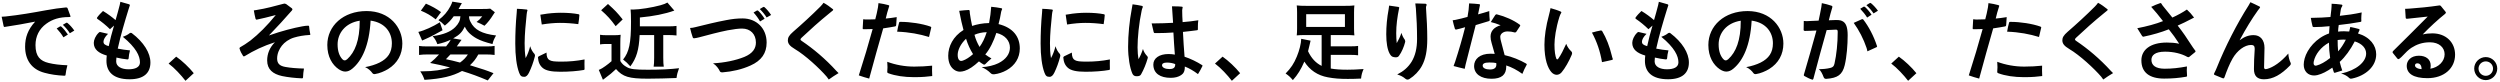<svg xmlns="http://www.w3.org/2000/svg" width="273" height="9" viewBox="0 0 273 9"><path d="M7.682 1.726l.019.064c0 .046-.037.073-.157.073-1.041 0-1.806.23-2.488.729-.783.562-1.18 1.392-1.18 2.331 0 1.245.517 1.733 1.438 1.954.571.139 1.262.222 2.046.249-.093.341-.166.719-.203 1.041-.01.093-.056.102-.139.102-.802-.036-1.492-.138-2.165-.322-1.401-.369-2.111-1.41-2.111-2.848 0-.986.286-1.853 1.097-2.737-1.151.23-2.229.414-3.28.571l-.065.009c-.064 0-.083-.027-.102-.11l-.212-1.005.424-.027c1.493-.157 2.986-.416 4.424-.682.783-.148 1.557-.249 2.166-.305.11 0 .166.028.193.111l.295.802zm-.756 2.35c-.184-.323-.451-.663-.737-.968l.351-.212.073-.027.093.046c.239.222.497.534.709.857l-.489.304zm.7-.443c-.193-.322-.479-.654-.764-.922l.341-.202.092-.037.073.037c.249.202.525.507.746.829l-.488.295zm4.384-.442c-.405-.405-.94-.839-1.383-1.134l-.045-.073.019-.064c.129-.203.461-.553.646-.719.497.295.977.654 1.373.995.166-.571.332-1.161.451-1.641l.074-.359c.267.074.645.193.968.276l.073.074-.019.073-.129.396c-.433 1.4-.848 2.793-1.18 4.295.424.083.895.156 1.337.193-.074.286-.139.608-.147.857-.01.092-.056.129-.12.129h-.027c-.406-.046-.774-.102-1.189-.203l-.027.415c0 .571.581.866 1.346.866.728 0 1.253-.221 1.253-.756 0-.7-.424-1.604-1.871-2.792.321-.109.587-.257.745-.394l.12-.046.11.036c1.317.996 2.037 2.176 2.037 3.208 0 1.124-.691 1.834-2.276 1.834-1.798 0-2.525-.83-2.525-2.01 0-.175.009-.378.036-.58-.894-.259-1.419-.673-1.419-1.383 0-.313.185-.774.534-1.105.056-.056.083-.083.147-.083l.047.009.829.193c-.341.323-.498.645-.498.847 0 .259.139.369.571.498.147-.691.342-1.456.581-2.249l-.442.397zm7.231 2.995c.637.442 1.41 1.171 1.917 1.807l-.903.83c-.479-.618-1.207-1.41-1.843-1.881l.829-.756zm12.642-5.271l.056.102-.056.12c-.765.875-1.631 1.824-2.516 2.737 1.373-.489 2.719-.83 3.641-.996.258-.046.46-.073.645-.073.074.009.092.019.102.083.019.285.064.534.129.856l.01.037-.074.037c-.664.037-1.226.138-1.714.286-.554.165-1.042.516-1.327.885-.277.35-.517.856-.517 1.4s.268.811.903.922c.544.102 1.235.156 2.027.175-.055.304-.092.654-.102.976-.009.074-.036.093-.11.093-.765-.027-1.558-.12-2.175-.249-1.014-.222-1.631-.729-1.631-1.705 0-.719.267-1.41.848-1.99-1.263.405-2.313.912-3.272 1.502l-.119.056-.083-.056c-.157-.23-.305-.507-.388-.802l-.009-.056.056-.083c.341-.193.755-.451 1.143-.746.903-.71 1.797-1.595 2.765-2.783-.82.212-1.566.405-2.055.497l-.064.01-.083-.074c-.083-.313-.139-.608-.194-.939l.305-.047c1.014-.156 2.009-.433 2.912-.673l.156-.027.157.056.634.469zm10.494 6.627c-.377.23-.949.478-1.41.542l-.092.01c-.093 0-.157-.037-.212-.11-.139-.212-.452-.517-.793-.654.581-.102 1.152-.286 1.576-.498.894-.451 1.346-1.088 1.346-2.102 0-1.161-.71-2.258-2.323-2.479-.147 2.719-.949 4.377-1.981 5.234-.258.222-.516.332-.783.332-.23 0-.47-.093-.719-.258-.691-.471-1.244-1.346-1.244-2.646 0-2.092 1.742-3.705 4.285-3.705 2.544 0 3.908 1.807 3.908 3.549 0 1.171-.525 2.148-1.558 2.785zm-5.511-2.692c0 .729.185 1.244.507 1.604.083.092.166.139.268.139.092 0 .185-.047.286-.139.82-.746 1.363-2.027 1.354-4.193-1.622.257-2.415 1.409-2.415 2.589zm11.461-1.549c-.562.332-1.4.766-1.898.978l-.332.147-.414-.94c.645-.147 1.622-.59 2.35-1.051l.294.866zm1.216-1.52c-.341.461-.498.627-.968 1.014-.295-.304-.405-.396-.7-.599.59-.442.986-.903 1.317-1.53.12-.23.157-.331.203-.488l1.041.166-.175.304-.185.332h2.618c.479 0 .636-.009.838-.037l.508.396-.185.276c-.268.442-.608.876-.949 1.198-.351-.193-.507-.267-.866-.414.267-.203.405-.332.626-.618h-1.446c.009.249.036.351.156.6.424.866 1.244 1.309 2.793 1.493-.24.433-.313.599-.388.939-.792-.202-1.309-.378-1.741-.617-.305-.166-.572-.369-.812-.6-.212-.221-.313-.359-.47-.682-.313.617-.562.876-1.272 1.281l.913.156-.249.342-.268.377h3.226c.415 0 .664-.009.903-.055v.986c-.304-.037-.59-.056-1.005-.056h-.773c-.286.517-.517.802-.913 1.18 1.567.479 1.705.525 2.571.866l-.626.793c-1.042-.442-1.798-.719-2.812-1.032-1.041.571-2.221.848-4.101.968-.111-.332-.222-.571-.461-.932h.313c1.087 0 2.119-.146 2.939-.424-.709-.184-1.309-.322-2.175-.488.442-.368.599-.516.977-.931h-1.17c-.415 0-.729.019-1.014.056v-.985c.23.037.479.055.903.055h2.046c.304-.377.405-.525.516-.737-.442.212-.866.36-1.465.489-.147-.388-.249-.562-.517-.876 1.152-.147 1.973-.479 2.47-.986.378-.387.544-.728.562-1.18h-.733zm-3.032-1.382c.682.295 1.134.553 1.649.921l-.58.793c-.562-.442-.949-.663-1.622-.949l.553-.765zm2.673 5.548l-.488.517c.691.146.691.146 1.539.368.359-.258.654-.553.857-.885h-1.908zm8.594 1.963c-.146.305-.312.479-.524.479-.277 0-.425-.064-.562-.442-.286-.747-.424-1.871-.424-3.188 0-1.069.046-2.222.156-3.364l.028-.434c.304 0 .746.046 1.087.083l.064.056-.009.037c-.046.147-.064.276-.083.433-.11 1.061-.212 2.11-.222 3.143 0 .562.019 1.061.111 1.632.193-.332.377-.82.497-1.3.093.341.268.636.479.857l.046.138-.019.139c-.164.644-.385 1.234-.625 1.731zm1.899-2.166c.009.479.119.701.331.82.24.129.507.166 1.327.166.812 0 1.659-.073 2.498-.239l-.009.479.009.534v.037c0 .073-.027.092-.092.102-.683.119-1.567.193-2.562.193-1.005 0-1.566-.139-1.89-.396-.332-.268-.507-.636-.544-1.161v-.019l.074-.102.858-.414zm-.673-4.138l.313-.046c.534-.102 1.299-.166 1.907-.166.783 0 1.429.056 1.981.166l.064.064v.027c-.019.268-.055.627-.119.986-.681-.091-1.344-.137-2.017-.137-.581 0-1.272.064-1.973.176l-.156-1.07zm6.522 2.193c.248.037.396.046.737.046h.811c.276 0 .461-.009.7-.046-.027.286-.036.525-.036 1.014v1.853c.184.305.378.479.728.673.369.212.885.276 2.276.276 1.447 0 2.488-.055 3.41-.166-.156.415-.221.664-.276 1.069-.719.037-2.434.074-3.115.074-2.083 0-2.746-.203-3.493-1.051-.414.396-.645.59-1.253 1.041l-.177.129-.451-1.078.147-.064c.203-.074.848-.525 1.244-.885v-1.88h-.617c-.249 0-.388.009-.636.046v-1.051zm.866-3.364c.773.701.985.913 1.604 1.687l-.765.737c-.562-.765-.903-1.143-1.586-1.741l.747-.683zm3.456 3.392c-.074 1.622-.341 2.507-1.014 3.42-.313-.351-.498-.525-.793-.747.664-.82.866-1.788.866-4.138 0-.673-.019-1.051-.046-1.327l.285.009c.664 0 2.083-.221 2.978-.47.341-.092.59-.193.756-.295l.756.876c-1.015.368-2.268.617-3.761.755v.968h3.051c.424 0 .663-.009.949-.046v1.042c-.286-.028-.571-.047-.912-.047h-.535v2.471c0 .479.019.765.056.985h-1.106c.037-.239.056-.507.056-.985v-2.471h-1.586zm12.107 3.327c-.931.424-2 .664-3.051.747h-.036c-.139 0-.222-.046-.259-.12-.129-.276-.387-.646-.746-.866 1.253-.064 2.488-.322 3.419-.7.912-.378 1.263-.922 1.263-1.567 0-.921-.599-1.529-1.512-1.529-.368 0-.903.064-1.585.193-.968.193-2.102.498-3.105.765-.176.046-.359.083-.525.102h-.047c-.064 0-.092-.027-.119-.083-.12-.351-.222-.691-.295-1.041.175 0 .378-.037.59-.093 1.124-.276 2.23-.553 3.363-.765.673-.129 1.189-.185 1.779-.185 1.512 0 2.627 1.069 2.627 2.636-.001 1.16-.563 1.972-1.761 2.506zm1.042-4.811c-.176-.322-.434-.673-.71-.977l.359-.212.064-.019.092.046c.24.221.489.534.691.866l-.496.296zm.718-.433c-.194-.322-.471-.654-.747-.921l.341-.203.093-.037.083.037c.239.212.507.525.719.848l-.489.276zm6.788 6.774l-.23-.313c-.783-.903-2.322-2.332-3.475-3.014-.562-.332-.765-.599-.765-.958 0-.295.138-.544.571-.922.949-.82 2.019-1.798 2.977-2.756.129-.139.268-.286.351-.415.322.166.728.461 1.022.7l.037.065-.046.073-.351.286c-1.151.931-2.138 1.824-3.06 2.69-.083.074-.12.139-.12.185 0 .064.047.11.147.175 1.244.839 2.554 1.927 3.77 3.263l.24.24c-.386.222-.745.471-1.068.701zm7.361-5.954c-.01.093-.046.139-.129.157-.405.083-.82.138-1.29.212-.471 1.668-1.051 3.668-1.53 5.483-.387-.092-.756-.221-1.134-.35.553-1.724 1.069-3.438 1.512-5.061l-.765.019h-.24c-.064 0-.083-.019-.083-.092l.056-.995.268.027h.285l.765-.019c.111-.415.212-.829.295-1.309.028-.157.047-.313.056-.461.359.046.756.129 1.097.222l.083.064-.019.073c-.166.488-.258.876-.368 1.327.405-.037.756-.083 1.198-.156-.03.325-.048.61-.057.859zm2.027 5.696h-.092c-1.061 0-2.037-.147-2.783-.424-.093-.037-.129-.064-.129-.157.018-.156.027-.332.027-.507 0-.203-.01-.405-.027-.59.912.341 1.926.525 2.949.525.672 0 1.354-.037 1.953-.102l-.009.525.019.608c-.516.067-1.088.122-1.908.122zm1.558-4.387c-1.014-.312-2.156-.534-3.483-.58.064-.351.119-.654.212-.978.019-.055.037-.092.11-.092h.074c1.032 0 2.331.193 3.253.517l.083.083-.01.036-.239 1.014zm8.484 3.622c-.442.249-.902.396-1.363.452h-.083c-.139 0-.23-.046-.323-.139-.258-.258-.59-.488-.968-.636.701-.037 1.346-.203 1.825-.434.839-.414 1.263-1.031 1.263-1.704 0-.737-.525-1.383-1.483-1.604-.286.895-.71 1.77-1.208 2.351.222.166.415.295.673.434-.249.202-.47.424-.673.626l-.11.056-.073-.019c-.157-.083-.342-.212-.508-.341-.59.553-1.097.885-1.557 1.032-.185.055-.359.092-.517.092-.23 0-.442-.073-.636-.212-.322-.23-.646-.673-.646-1.529 0-1.015.525-2.102 1.668-2.812-.156-.58-.295-1.188-.405-1.77l-.064-.322c.313-.037.783-.083 1.078-.093l.064.083.019.277c.056.396.139.875.249 1.382.525-.175 1.161-.304 1.853-.313.12-.627.193-1.207.23-1.778.396.037.746.083 1.105.156.065.01.093.046.093.083l-.037.102c-.037.083-.073.175-.083.268-.064.405-.156.848-.276 1.281 1.604.396 2.322 1.392 2.322 2.663 0 1.032-.534 1.861-1.429 2.368zm-4.441-3.428c-.6.562-.913 1.244-.913 1.76 0 .258.056.461.157.562.055.064.129.102.221.102l.185-.037c.341-.12.719-.359 1.115-.71-.314-.489-.572-1.06-.765-1.677zm.921-.434c.129.488.305.895.554 1.327.322-.442.571-.949.783-1.612-.507.009-.959.119-1.337.285zm8.732 4.111c-.146.305-.312.479-.524.479-.277 0-.425-.064-.562-.442-.286-.747-.424-1.871-.424-3.188 0-1.069.046-2.222.156-3.364l.028-.434c.304 0 .746.046 1.087.083l.064.056-.009.037c-.046.147-.064.276-.083.433-.11 1.061-.212 2.11-.222 3.143 0 .562.019 1.061.111 1.632.193-.332.377-.82.497-1.3.093.341.268.636.479.857l.046.138-.019.139c-.164.644-.385 1.234-.625 1.731zm1.899-2.166c.009.479.119.701.331.82.24.129.507.166 1.327.166.812 0 1.659-.073 2.498-.239l-.009.479.009.534v.037c0 .073-.027.092-.092.102-.683.119-1.567.193-2.562.193-1.005 0-1.566-.139-1.89-.396-.332-.268-.507-.636-.544-1.161v-.019l.074-.102.858-.414zm-.672-4.138l.313-.046c.534-.102 1.299-.166 1.907-.166.783 0 1.429.056 1.981.166l.064.064v.027c-.019.268-.055.627-.119.986-.682-.091-1.345-.137-2.018-.137-.581 0-1.272.064-1.973.176l-.155-1.07zm8.226 6.525c-.083.147-.249.193-.442.193h-.102c-.193-.019-.322-.102-.415-.322-.258-.608-.451-1.705-.451-2.876 0-1.327.147-2.839.405-4.175.037-.166.064-.305.083-.479.322.037.729.102 1.042.175l.083.074-.01.056c-.056.129-.083.212-.12.368-.304 1.419-.451 2.986-.451 4.037 0 .479.046.949.102 1.281.175-.286.341-.655.488-1.115.092.322.258.571.488.811l.046.12-.019.092c-.164.581-.423 1.225-.727 1.76zm1.161-5.576h.286c.645 0 1.345-.027 2.055-.064-.037-.654-.073-1.254-.12-1.797h.277c.295 0 .571.009.802.036.055 0 .092.028.092.074l-.019.064-.037.239v.047c.01.396.01.819.047 1.262.59-.046 1.143-.11 1.714-.202-.037.212-.046.461-.046.7v.286c0 .064-.028.092-.074.101-.461.074-.977.111-1.558.185.056.931.093 1.815.176 2.71.626.202 1.336.544 1.926.922l.037.055-.019.056c-.129.276-.304.59-.479.866-.488-.369-.949-.636-1.438-.829v.073c0 .479-.166.71-.405.866-.286.193-.664.295-1.134.295-1.134 0-1.898-.47-1.898-1.456 0-.673.636-1.143 1.658-1.143.277 0 .479.027.691.064-.073-.885-.11-1.585-.156-2.415-.627.046-1.171.064-1.705.064h-.313c-.083 0-.12-.036-.138-.11l-.222-.949zm1.678 4.277c-.396 0-.544.129-.544.286 0 .267.359.424.802.424.378 0 .636-.111.636-.488v-.056c-.268-.111-.609-.166-.894-.166zm6.068-.646c.637.442 1.41 1.171 1.917 1.807l-.902.83c-.479-.618-1.208-1.41-1.844-1.881l.829-.756zm10.818-2.359h-1.76c-.405 0-.682.01-.959.037.028-.249.037-.451.037-.774v-1.733c0-.313-.009-.507-.037-.765.295.037.59.046 1.051.046h4.203c.507 0 .802-.009 1.041-.046-.027.249-.037.433-.037.765v1.732c0 .342.01.535.037.774-.285-.027-.544-.037-.949-.037h-1.631v1.235h2.036c.498 0 .71-.009.95-.046v1.022c-.277-.036-.525-.046-.95-.046h-2.036v1.493c.516.092 1.087.129 1.815.129.525 0 .977-.019 1.77-.073-.175.414-.23.617-.276 1.041-.553.027-.995.037-1.456.037-.866 0-1.484-.046-2.166-.175-1.124-.203-1.981-.784-2.571-1.715-.378.866-.719 1.42-1.254 2.019-.285-.332-.451-.488-.792-.719.58-.59.912-1.088 1.226-1.853.276-.654.47-1.438.479-1.936l1.022.203-.119.507-.157.645c.359.766.839 1.281 1.483 1.604v-3.371zm-1.687-2.277v1.392h4.23v-1.392h-4.23zm10.134 4.544c-.073.102-.166.166-.35.166l-.193-.019c-.24-.037-.342-.147-.479-.387-.24-.434-.369-1.171-.369-2.111 0-.866.083-1.797.259-2.728l.055-.405c.268.036.682.092 1.023.147l.083.064-.01.046c-.212 1.032-.322 1.907-.322 2.746 0 .369.019.766.056 1.097.184-.304.368-.69.516-1.124.074.276.193.517.369.756l.046.156-.019.12c-.111.453-.37 1.08-.665 1.476zm2.498 1.106c-.305.562-.812 1.088-1.364 1.429-.064.037-.129.064-.202.064-.074 0-.157-.027-.23-.092-.23-.193-.508-.359-.895-.47.691-.351 1.189-.783 1.566-1.383.406-.663.6-1.483.6-2.498 0-1.151-.046-2.258-.129-3.336l-.064-.534h.276c.276 0 .562.009.82.027.102.009.138.056.138.12l-.018.092c-.037.064-.047.129-.047.23l.01.166c.073 1.014.129 2.129.129 3.244 0 1.273-.185 2.204-.59 2.941zm6.135-5.631c.434-.11.83-.239 1.227-.359v.157c0 .248.018.534.046.802v.018c0 .083-.046.102-.093.12l-1.438.434c-.378 1.465-.737 2.921-1.105 4.322l-.093.451c-.387-.083-.802-.193-1.216-.304l.165-.451c.406-1.245.802-2.59 1.097-3.788-.368.11-.682.193-.985.258l-.037.009-.093-.083c-.101-.276-.175-.654-.248-.939l.304-.046c.405-.083.857-.194 1.318-.323.101-.507.156-1.004.175-1.475.415.019.729.037 1.105.083.056.01.083.037.083.083l-.009.046-.203.985zm4.166 1.917l-.11.064-.064-.009c-.249-.074-.507-.11-.774-.11-.498 0-.793.295-.793.59 0 .175.047.359.083.488.12.451.268.986.396 1.511.812.176 1.678.535 2.351.922l.073.083-.027.064c-.175.313-.332.636-.461.978-.562-.406-1.18-.737-1.761-.922v.12c0 .894-.507 1.336-1.612 1.336-1.161 0-1.898-.534-1.898-1.392 0-.729.59-1.346 1.807-1.346l.442.019c-.111-.424-.249-.903-.332-1.171-.083-.267-.12-.497-.12-.719 0-.58.359-1.022 1.097-1.234-.378-.157-.756-.277-1.069-.351.13-.193.313-.525.498-.783l.11-.064.064.009c.903.23 1.816.627 2.498 1.134l.046.073-.019.065-.425.645zm-2.931 3.337c-.553 0-.729.138-.729.341 0 .276.342.424.793.424.276 0 .461-.056.581-.185.073-.083.119-.193.119-.35l-.009-.166c-.165-.037-.395-.064-.755-.064zm9-.849c-.304.729-.746 1.493-1.105 1.917-.157.185-.351.276-.544.276-.203 0-.406-.101-.581-.295-.387-.442-.756-1.363-.756-2.985 0-.876.147-1.981.517-3.337.064-.221.102-.424.147-.663.368.102.792.23 1.134.387l.055.064-.019.056c-.083.138-.156.313-.202.461-.378 1.207-.535 2.341-.535 3.014 0 .737.083 1.253.212 1.558l.083.073.12-.092c.295-.415.562-.949.866-1.622.129.341.341.627.553.82.056.055.093.119.093.202l-.038.166zm4.488.498l-.064.064c-.313.073-.728.175-1.124.249-.193-1.161-.562-2.249-1.097-3.226.341-.102.7-.185.958-.23l.046-.01.111.074c.46.774.811 1.677 1.041 2.636.037.156.073.285.12.405l.009.038zm3.886-3.281c-.405-.405-.94-.839-1.383-1.134l-.046-.073.019-.064c.129-.203.461-.553.646-.719.497.295.977.654 1.373.995.166-.571.332-1.161.451-1.641l.074-.359c.267.074.645.193.968.276l.073.074-.019.073-.129.396c-.433 1.4-.848 2.793-1.18 4.295.424.083.895.156 1.337.193-.074.286-.139.608-.147.857-.01.092-.056.129-.12.129h-.027c-.406-.046-.774-.102-1.189-.203l-.027.415c0 .571.581.866 1.346.866.728 0 1.253-.221 1.253-.756 0-.7-.424-1.604-1.871-2.792.323-.111.59-.259.747-.396l.12-.046.11.036c1.317.996 2.037 2.176 2.037 3.208 0 1.124-.691 1.834-2.276 1.834-1.798 0-2.525-.83-2.525-2.01 0-.175.009-.378.036-.58-.894-.259-1.419-.673-1.419-1.383 0-.313.185-.774.534-1.105.056-.056.083-.083.147-.083l.047.009.829.193c-.341.323-.498.646-.498.848 0 .259.139.369.571.498.147-.691.342-1.456.581-2.249l-.443.398zm13.176 4.351c-.378.23-.949.479-1.41.543l-.092.01c-.093 0-.157-.037-.212-.11-.139-.212-.452-.517-.793-.654.581-.102 1.152-.286 1.576-.498.894-.451 1.346-1.088 1.346-2.102 0-1.161-.71-2.258-2.323-2.479-.147 2.719-.949 4.377-1.981 5.234-.258.222-.516.332-.783.332-.23 0-.47-.093-.719-.258-.691-.471-1.244-1.346-1.244-2.646 0-2.092 1.742-3.705 4.285-3.705 2.544 0 3.908 1.807 3.908 3.549 0 1.17-.526 2.147-1.558 2.784zm-5.512-2.692c0 .729.185 1.244.507 1.604.083.092.166.139.268.139.092 0 .185-.047.286-.139.82-.746 1.363-2.027 1.354-4.193-1.622.257-2.415 1.409-2.415 2.589zm9.295-2.562l.268.019h.092c.351-.009.756-.027 1.263-.055.102-.525.222-1.015.295-1.475.028-.147.047-.286.056-.434.332.064.719.166 1.069.286.055.018.083.055.083.101l-.01.083c-.129.424-.267.903-.378 1.401.332-.019.581-.028.774-.028.434 0 .608.047.812.185.276.193.47.59.47 1.475 0 1.069-.102 2.351-.322 3.272-.259 1.041-.756 1.4-2.01 1.492h-.027c-.147 0-.212-.064-.268-.193-.138-.359-.295-.682-.516-.866.405 0 .885-.037 1.263-.138.258-.064.378-.176.442-.471.221-.977.35-2.221.35-3.456 0-.185-.036-.249-.193-.249h-.027c-.341.01-.719.028-.986.047-.396 1.41-1.014 3.631-1.456 5.336l-.074.083-.046-.01c-.295-.083-.59-.248-.829-.378-.056-.027-.093-.055-.093-.11l.01-.055c.461-1.567.939-3.235 1.373-4.82-.405.019-.885.046-1.226.046-.129 0-.175-.037-.175-.129l.016-.959zm6.332-.184l.074-.019.092.046c.58.746 1.143 1.797 1.502 2.903l.01.046-.047.064c-.341.147-.682.304-1.014.461-.027-.129-.046-.258-.092-.378-.322-.959-.82-1.927-1.401-2.729l.876-.394zm.59-.185c-.193-.313-.461-.654-.756-.959l.359-.221.064-.019.093.037c.248.221.507.525.719.848l-.479.314zm.7-.452c-.212-.322-.497-.645-.783-.902l.341-.213.093-.036.073.036c.249.203.525.498.756.82l-.48.295zm2.761 4.719c.637.442 1.41 1.171 1.917 1.807l-.903.83c-.479-.618-1.207-1.41-1.843-1.881l.829-.756zm11.721-3.456c-.01.093-.046.139-.129.157-.405.083-.82.138-1.29.212-.471 1.668-1.051 3.668-1.53 5.483-.387-.092-.756-.221-1.134-.35.553-1.724 1.069-3.438 1.512-5.061l-.765.019h-.24c-.064 0-.083-.019-.083-.092l.056-.995.268.027h.285l.765-.019c.111-.415.212-.829.295-1.309.028-.157.047-.313.056-.461.359.046.756.129 1.097.222l.083.064-.019.073c-.166.488-.258.876-.368 1.327.405-.037.756-.083 1.198-.156-.03.325-.049.61-.057.859zm2.027 5.696h-.092c-1.061 0-2.037-.147-2.783-.424-.093-.037-.129-.064-.129-.157.018-.156.027-.332.027-.507 0-.203-.01-.405-.027-.59.912.341 1.926.525 2.949.525.672 0 1.354-.037 1.953-.102l-.009.525.019.608c-.516.067-1.088.122-1.908.122zm1.558-4.387c-1.014-.312-2.156-.534-3.483-.58.064-.351.119-.654.212-.978.019-.055.037-.092.11-.092h.074c1.032 0 2.331.193 3.253.517l.083.083-.01.036-.239 1.014zm7.019 4.645l-.23-.313c-.783-.903-2.322-2.332-3.475-3.014-.562-.332-.765-.599-.765-.958 0-.295.138-.544.571-.922.949-.82 2.019-1.798 2.977-2.756.129-.139.268-.286.351-.415.322.166.728.461 1.022.7l.037.065-.046.073-.351.286c-1.151.931-2.138 1.824-3.06 2.69-.083.074-.12.139-.12.185 0 .064.047.11.147.175 1.244.839 2.554 1.927 3.77 3.263l.24.24c-.386.222-.746.471-1.068.701zm3.711-5.603c1.022-.193 2.046-.47 2.811-.774-.434-.562-.894-1.134-1.29-1.558.285-.147.673-.304 1.004-.414h.028l.064.036.147.23c.322.405.7.876 1.069 1.318.58-.268 1.143-.571 1.585-.876.258.23.534.535.783.876l-.322.166c-.479.249-.968.497-1.466.709.498.627 1.078 1.466 1.475 2.102.147.23.276.415.452.646l.027.064-.046.083-.646.525-.102.036-.11-.036c-.617-.351-1.483-.571-2.424-.571-1.115 0-1.493.405-1.493.894 0 .599.461.968 1.456.968.783 0 1.549-.083 2.424-.249l-.019.442c0 .193.01.387.028.562v.027c0 .056-.028.083-.083.092-.802.139-1.539.203-2.424.203-1.586 0-2.479-.663-2.479-1.99 0-1.125.949-1.945 2.783-1.945.442 0 .876.028 1.346.129-.341-.534-.746-1.105-1.134-1.575-.811.322-1.788.608-2.746.802l-.056.009-.102-.064-.54-.867zm8.457 5.105c-.056-.019-.083-.055-.083-.102l.037-.101c.083-.147.175-.359.249-.535.958-2.387 2.23-4.866 3.511-6.875l.185-.332c.268.129.664.295 1.023.488l.036.056-.036.083-.212.276c-.664.931-1.291 1.944-1.991 3.254.517-.378.959-.562 1.53-.562.728 0 1.188.525 1.188 1.392l-.046 2.102c0 .147.046.221.175.221l.166-.027c.646-.175 1.493-.729 2.305-1.678.019.405.138.793.239.978l.037.129c0 .064-.028.138-.093.202-.958.986-1.853 1.503-2.848 1.503-.719 0-1.087-.359-1.087-1.115 0-.627.027-1.401.082-2.157v-.073c0-.276-.11-.405-.396-.405-.71 0-1.521.617-2.019 1.483-.341.59-.664 1.41-.876 2.027-.036.102-.073.139-.138.139l-.102-.027-.836-.344zm13.102-.23h-.019l-.073-.064-.166-.507c-.581.415-1.124.691-1.622.812-.129.027-.249.046-.369.046-.312 0-.607-.102-.811-.313-.212-.221-.322-.507-.322-.875 0-.203.036-.425.101-.673.286-1.032 1.254-2.24 2.664-2.729.009-.249.027-.498.056-.793-.627.065-1.125.093-1.558.093h-.176c-.083 0-.11-.019-.129-.102-.083-.304-.129-.59-.185-.903h.157c.673 0 1.41-.046 1.99-.092l.093-.793c.019-.23.036-.433.036-.654.332.009.72.046 1.061.092.083.01.119.056.119.102l-.055.129c-.056.064-.093.166-.12.286l-.11.71c.756-.074 1.585-.194 2.387-.369-.027.222-.046.461-.046.691l.009.239v.019c0 .046-.036.074-.092.083-.737.139-1.595.258-2.378.341-.037.23-.064.498-.073.719.221-.027.442-.036.663-.036.185 0 .369.009.553.027l.12-.498c.313.064.654.139.94.222l.083.073-.046.12-.139.295c1.336.405 1.99 1.318 1.99 2.276 0 1.364-1.197 2.341-2.626 2.646l-.139.019c-.073 0-.129-.028-.185-.083-.165-.176-.534-.406-.885-.479 1.669-.351 2.737-1.271 2.737-2.185 0-.544-.396-1.069-1.244-1.327-.461.903-1.06 1.715-1.641 2.24.074.304.185.69.277.939l-.827.256zm-.627-3.299c-.885.479-1.492 1.281-1.658 2.055l-.019.176c0 .184.083.285.23.285l.11-.019c.415-.11.922-.387 1.466-.82-.074-.489-.129-1.17-.129-1.677zm1.549-.332c-.212 0-.415.019-.599.046 0 .388.009.839.055 1.235.286-.313.59-.774.839-1.272l-.295-.009zm11.174-3.051l.056.11-.083.12c-.82.654-1.705 1.475-2.461 2.258.341-.083.71-.119 1.051-.119 1.512 0 2.488.995 2.488 2.331 0 1.466-1.18 2.562-3.022 2.562-1.539 0-2.258-.507-2.258-1.354 0-.572.47-1.097 1.327-1.097.792 0 1.29.414 1.29 1.068 0 .12-.01.24-.037.351.876-.139 1.558-.793 1.558-1.576 0-.728-.59-1.309-1.604-1.309-.848 0-1.475.249-2.019.599-.322.212-.646.535-.903.812-.138.147-.276.285-.405.378l-.12.056-.102-.056-.488-.608-.055-.11.064-.11c1.151-1.152 2.396-2.351 3.787-3.77-.783.092-1.631.175-2.221.239h-.046c-.093 0-.129-.027-.139-.11l-.063-.979h.129l.359-.019c1.015-.073 2.147-.184 3.208-.341l.064-.009c.073 0 .119.027.166.092l.479.591zm-3.068 5.641c-.185 0-.259.102-.259.239 0 .166.23.369.72.396 0-.424-.194-.635-.461-.635zm8.724.571c0 .691-.562 1.263-1.254 1.263-.69 0-1.263-.571-1.263-1.263 0-.682.572-1.253 1.263-1.253s1.254.571 1.254 1.253zm-2.046 0c0 .442.359.793.792.793.434 0 .793-.351.793-.793 0-.433-.359-.783-.793-.783-.433 0-.792.35-.792.783z"/></svg>